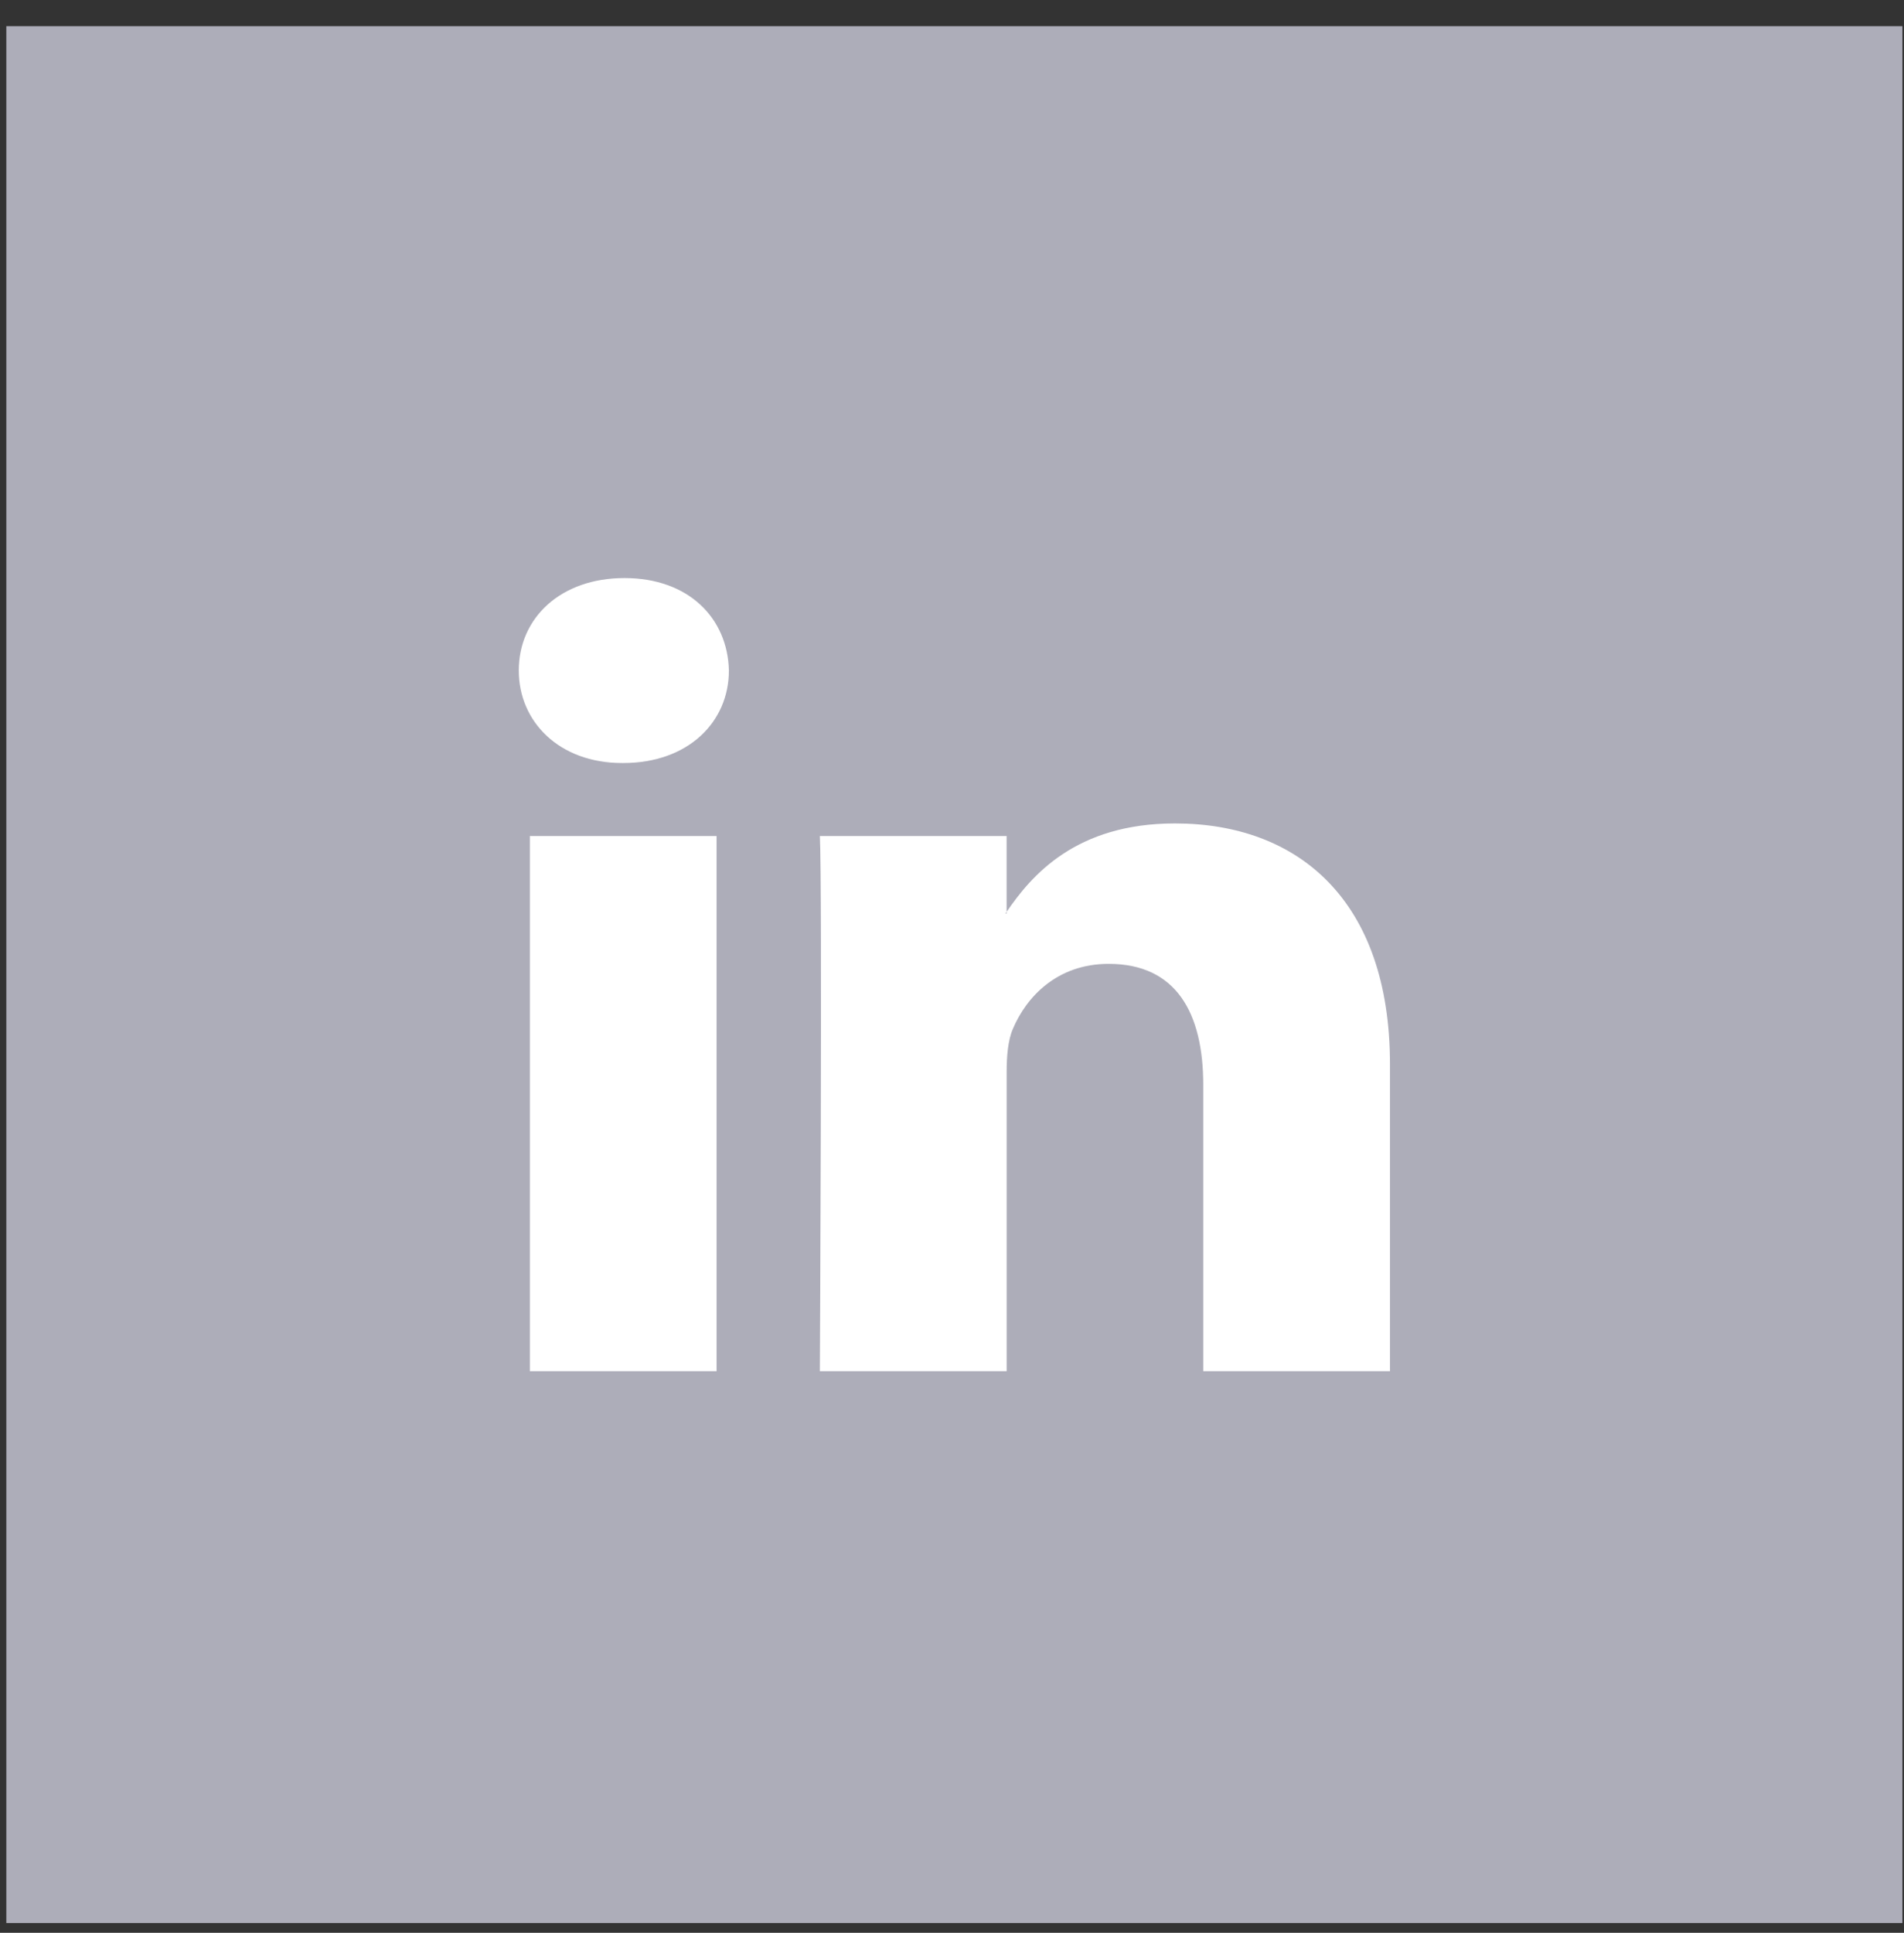 <svg width="68" height="69" viewBox="0 0 68 69" fill="none" xmlns="http://www.w3.org/2000/svg">
<rect x="0" y="0" width="68" height="69" fill="#333333" stroke="none"/>
<path d="M0.226 0.934H67.943V68.652H0.226V0.934Z" fill="#ADADB9"/>
<path d="M49.642 37.996V48.951H42.973V38.729C42.973 36.162 42.008 34.409 39.595 34.409C37.752 34.409 36.655 35.59 36.173 36.733C35.997 37.141 35.952 37.709 35.952 38.281V48.951H29.281C29.281 48.951 29.371 31.639 29.281 29.845H35.951V32.553C35.938 32.574 35.92 32.596 35.907 32.615H35.951V32.553C36.837 31.253 38.42 29.396 41.962 29.396C46.352 29.396 49.642 32.127 49.642 37.996ZM22.303 20.636C20.02 20.636 18.528 22.061 18.528 23.936C18.528 25.77 19.977 27.239 22.214 27.239H22.259C24.585 27.239 26.032 25.77 26.032 23.936C25.988 22.061 24.585 20.636 22.303 20.636ZM18.924 48.951H25.592V29.845H18.924V48.951Z" fill="white"/>
</svg>
